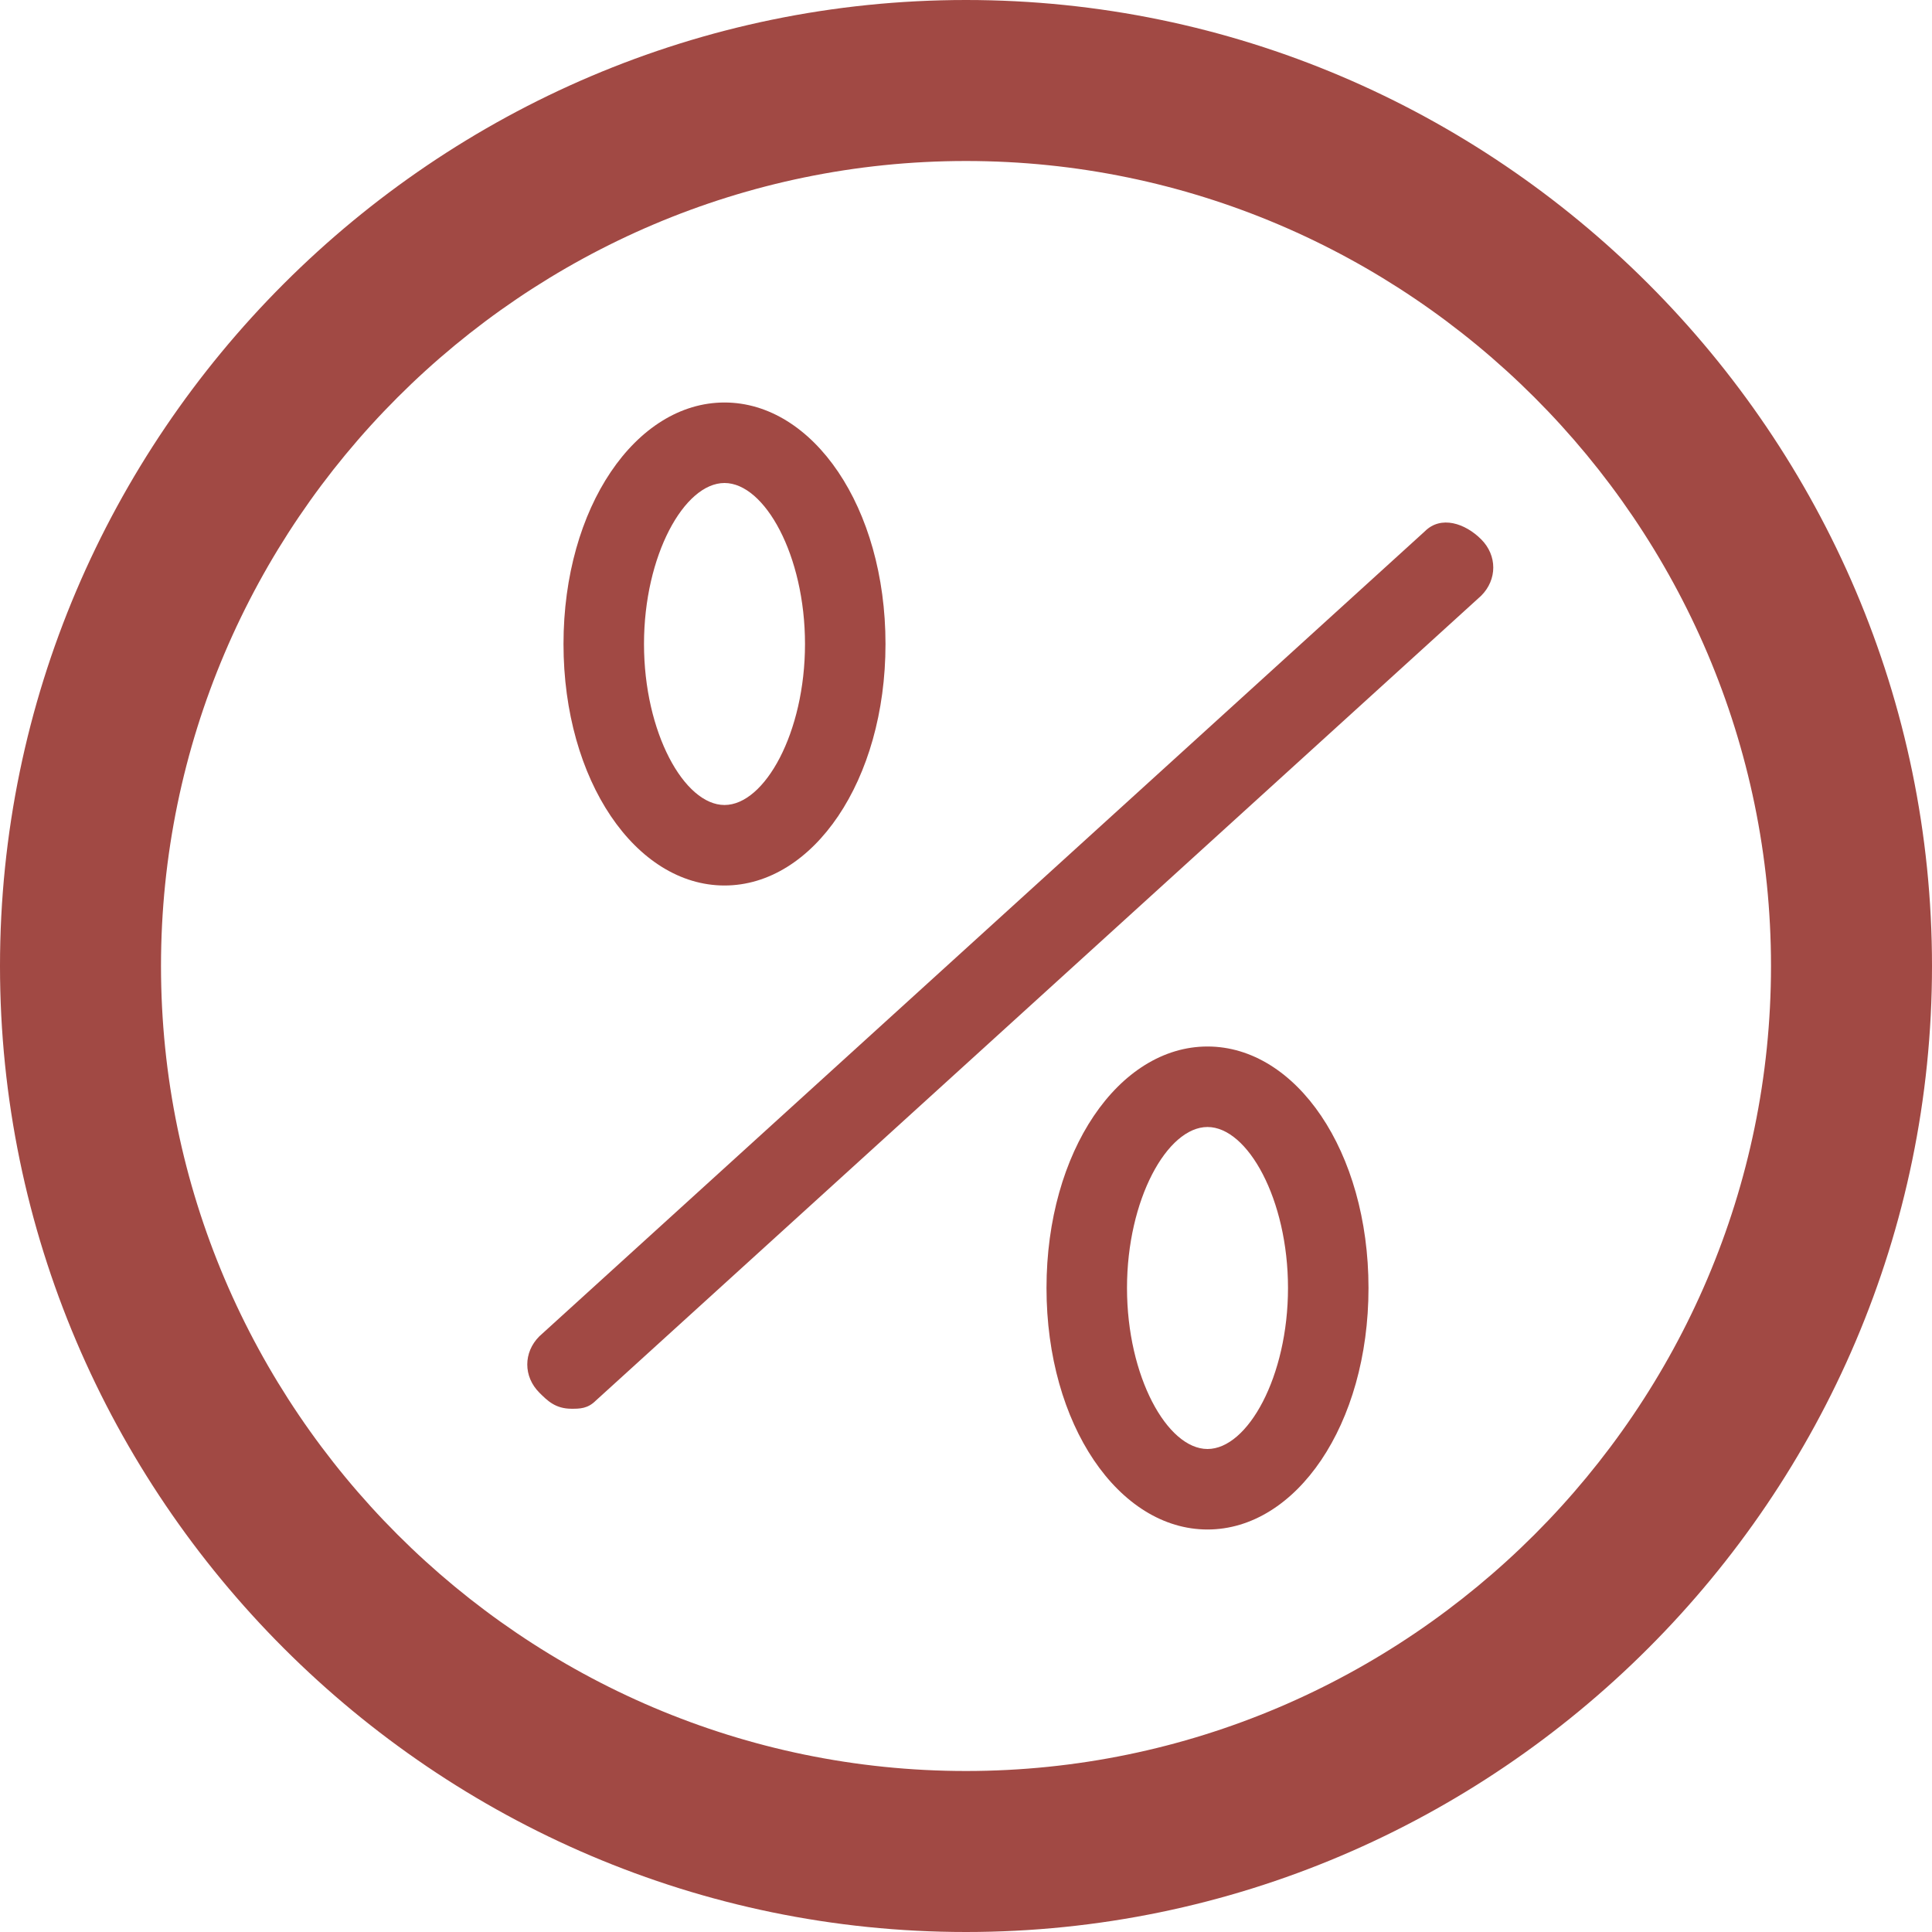 <?xml version="1.0" encoding="utf-8"?>
<!-- Generator: Adobe Illustrator 19.1.0, SVG Export Plug-In . SVG Version: 6.00 Build 0)  -->
<svg version="1.1" id="Layer_1" xmlns="http://www.w3.org/2000/svg" xmlns:xlink="http://www.w3.org/1999/xlink" x="0px" y="0px"
	 width="24px" height="24px" viewBox="0 0 24 24" style="enable-background:new 0 0 24 24;" xml:space="preserve">
<style type="text/css">
	.st0{fill:#A14944;}
</style>
<g>
	<path class="st0" d="M12,0C5.4,0,0,5.4,0,12c0,6.6,5.4,12,12,12c6.6,0,12-5.4,12-12C24,5.4,18.6,0,12,0z M12,22C6.5,22,2,17.5,2,12
		C2,6.5,6.5,2,12,2c5.5,0,10,4.5,10,10C22,17.5,17.5,22,12,22z"/>
	<path class="st0" d="M17.7,6.6l-11,10c-0.2,0.2-0.2,0.5,0,0.7c0.1,0.1,0.2,0.2,0.4,0.2c0.1,0,0.2,0,0.3-0.1l11-10
		c0.2-0.2,0.2-0.5,0-0.7C18.2,6.5,17.9,6.4,17.7,6.6z"/>
	<path class="st0" d="M9,11c1.1,0,2-1.3,2-3s-0.9-3-2-3S7,6.3,7,8S7.9,11,9,11z M9,6c0.5,0,1,0.9,1,2s-0.5,2-1,2S8,9.1,8,8
		S8.5,6,9,6z"/>
	<path class="st0" d="M15,13c-1.1,0-2,1.3-2,3s0.9,3,2,3s2-1.3,2-3S16.1,13,15,13z M15,18c-0.5,0-1-0.9-1-2s0.5-2,1-2s1,0.9,1,2
		S15.5,18,15,18z"/>
</g>
</svg>

